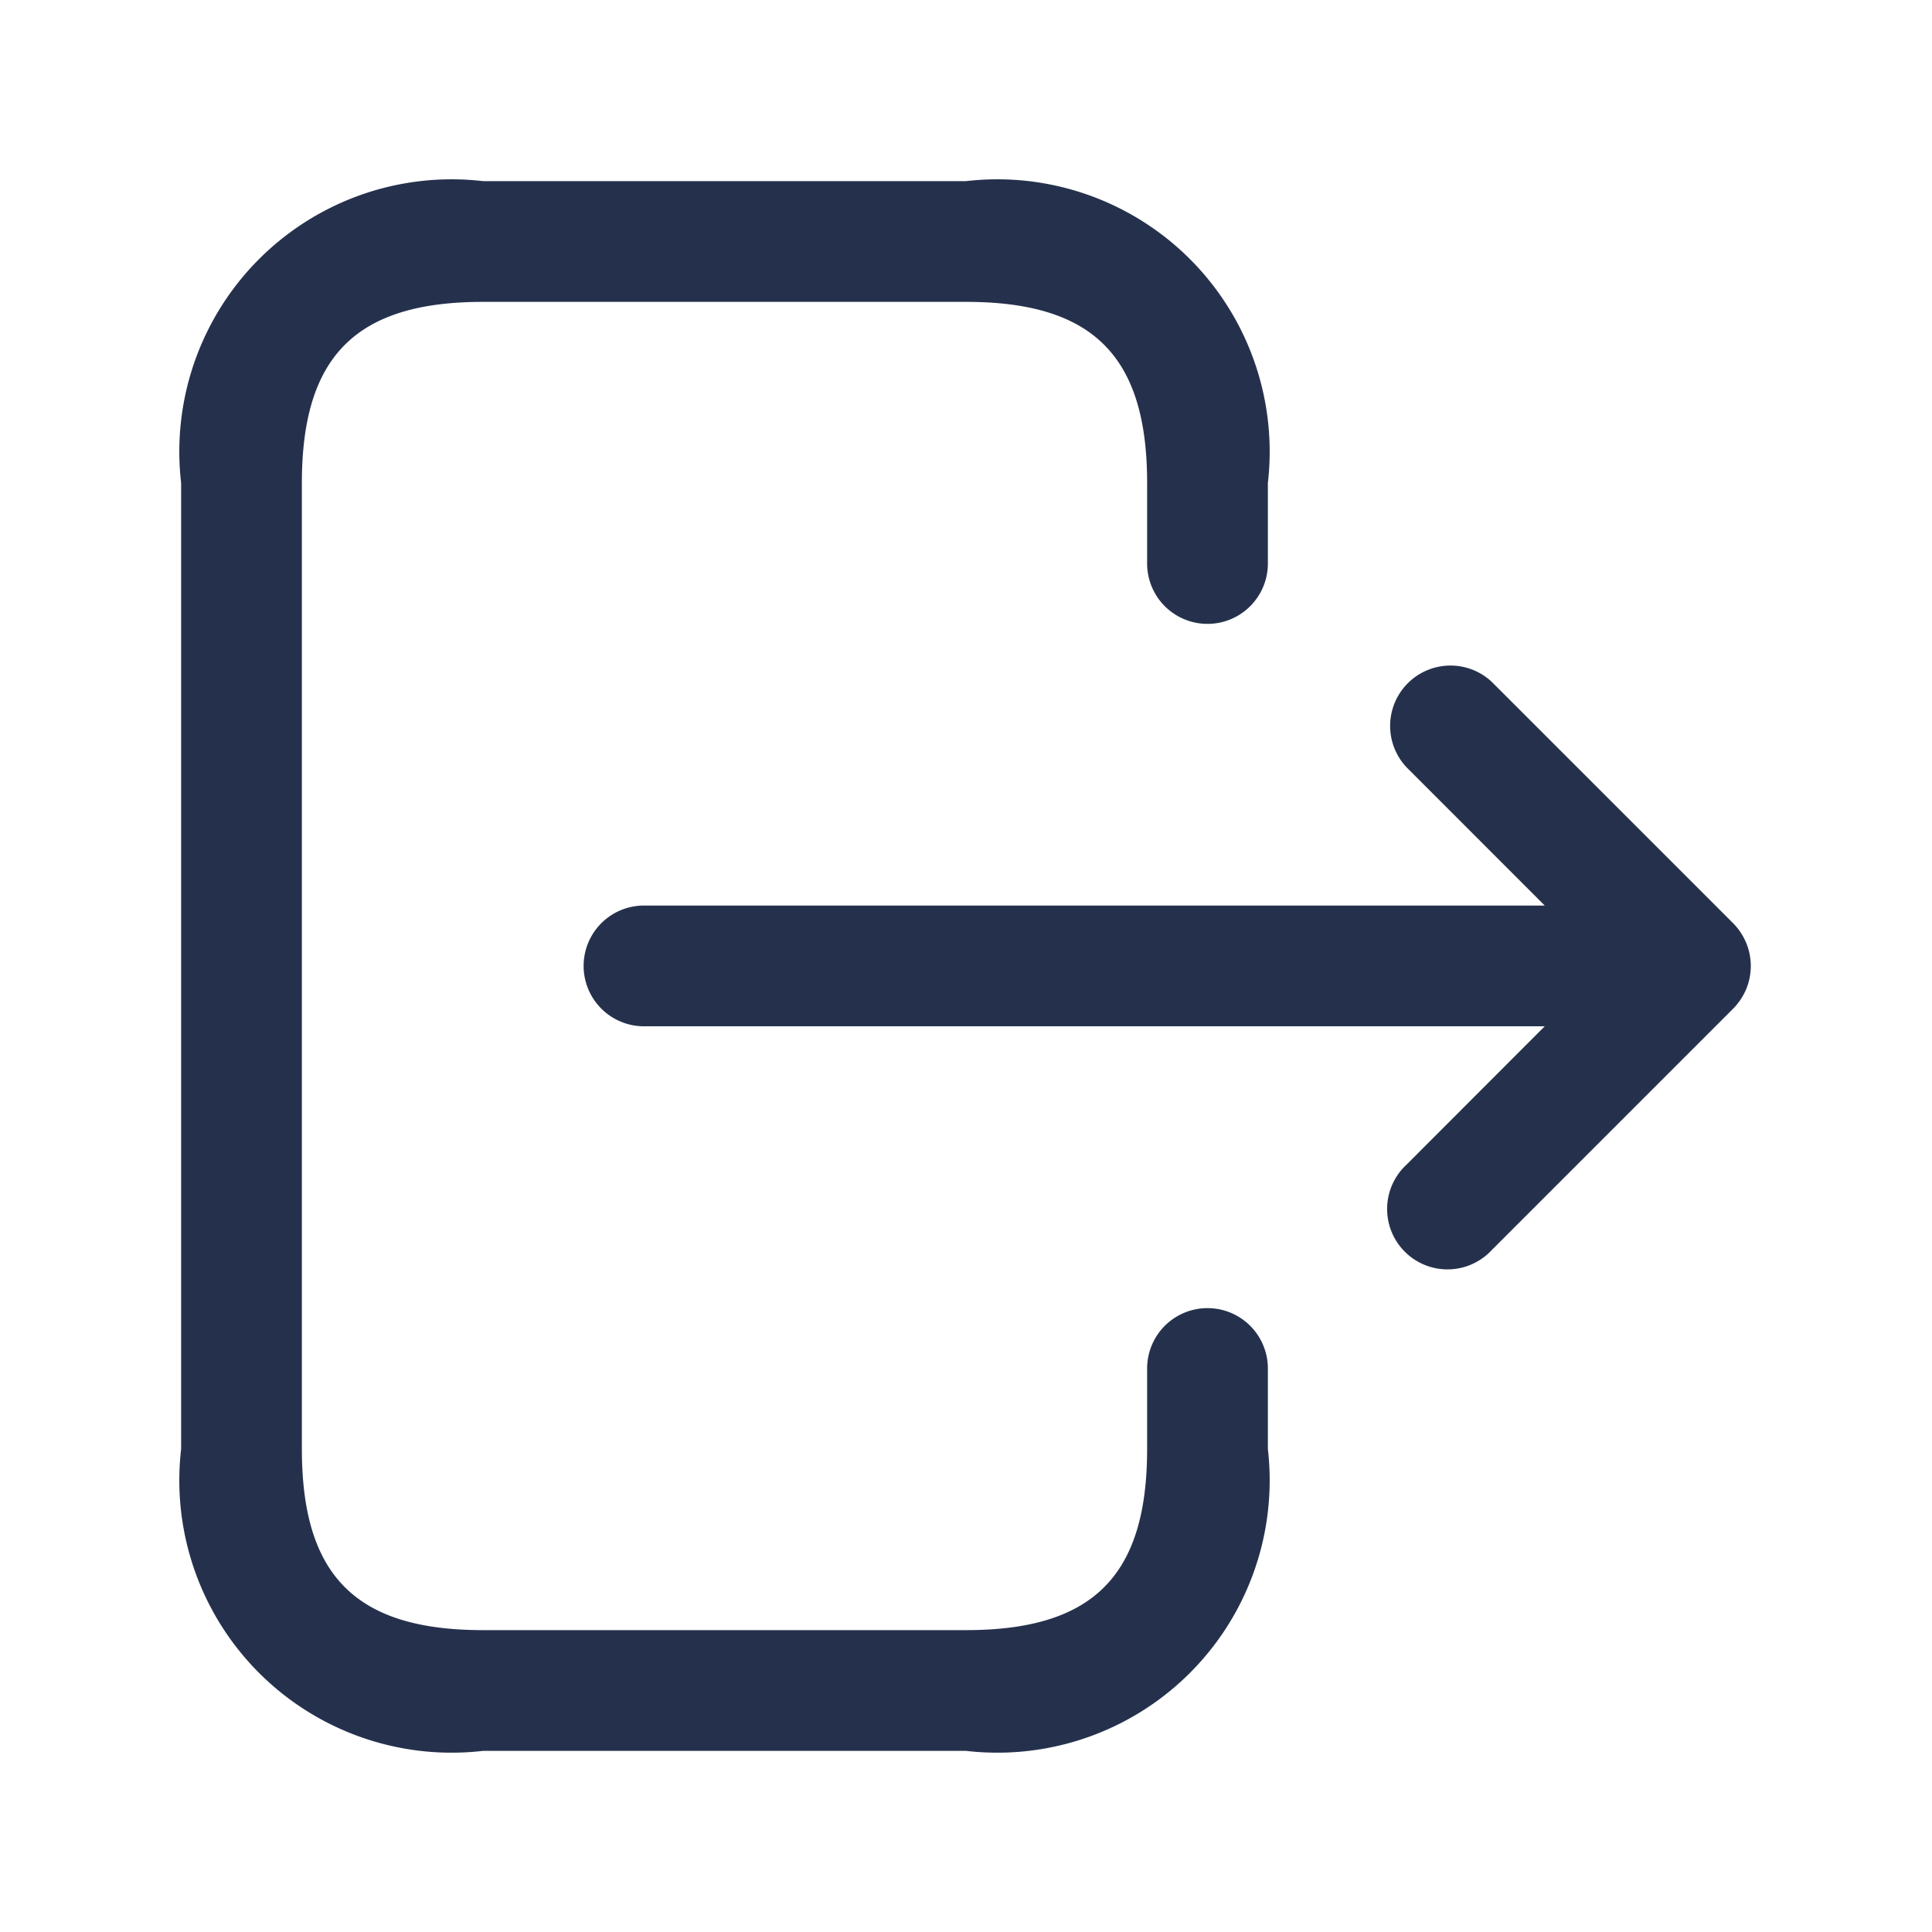 <svg id="Layer" xmlns="http://www.w3.org/2000/svg" viewBox="0 0 24 24"><defs><style>.cls-1{fill:#25314c;}</style></defs><path id="log-out" class="cls-1" d="M15.75,17v1A3.383,3.383,0,0,1,12,21.75H6A3.383,3.383,0,0,1,2.25,18V6A3.383,3.383,0,0,1,6,2.25h6A3.383,3.383,0,0,1,15.75,6V7a.75.75,0,0,1-1.5,0V6c0-1.577-.673-2.25-2.25-2.25H6c-1.577,0-2.25.673-2.25,2.25V18c0,1.577.673,2.25,2.25,2.25h6c1.577,0,2.25-.673,2.25-2.25V17a.75.75,0,0,1,1.5,0Zm5.942-4.713a.751.751,0,0,0,0-.574.771.771,0,0,0-.162-.244l-3-3a.75.75,0,0,0-1.06,1.06l1.719,1.72H8a.75.75,0,0,0,0,1.5H19.189L17.47,14.47a.75.75,0,1,0,1.06,1.06l3-3A.771.771,0,0,0,21.692,12.287Z"/></svg>